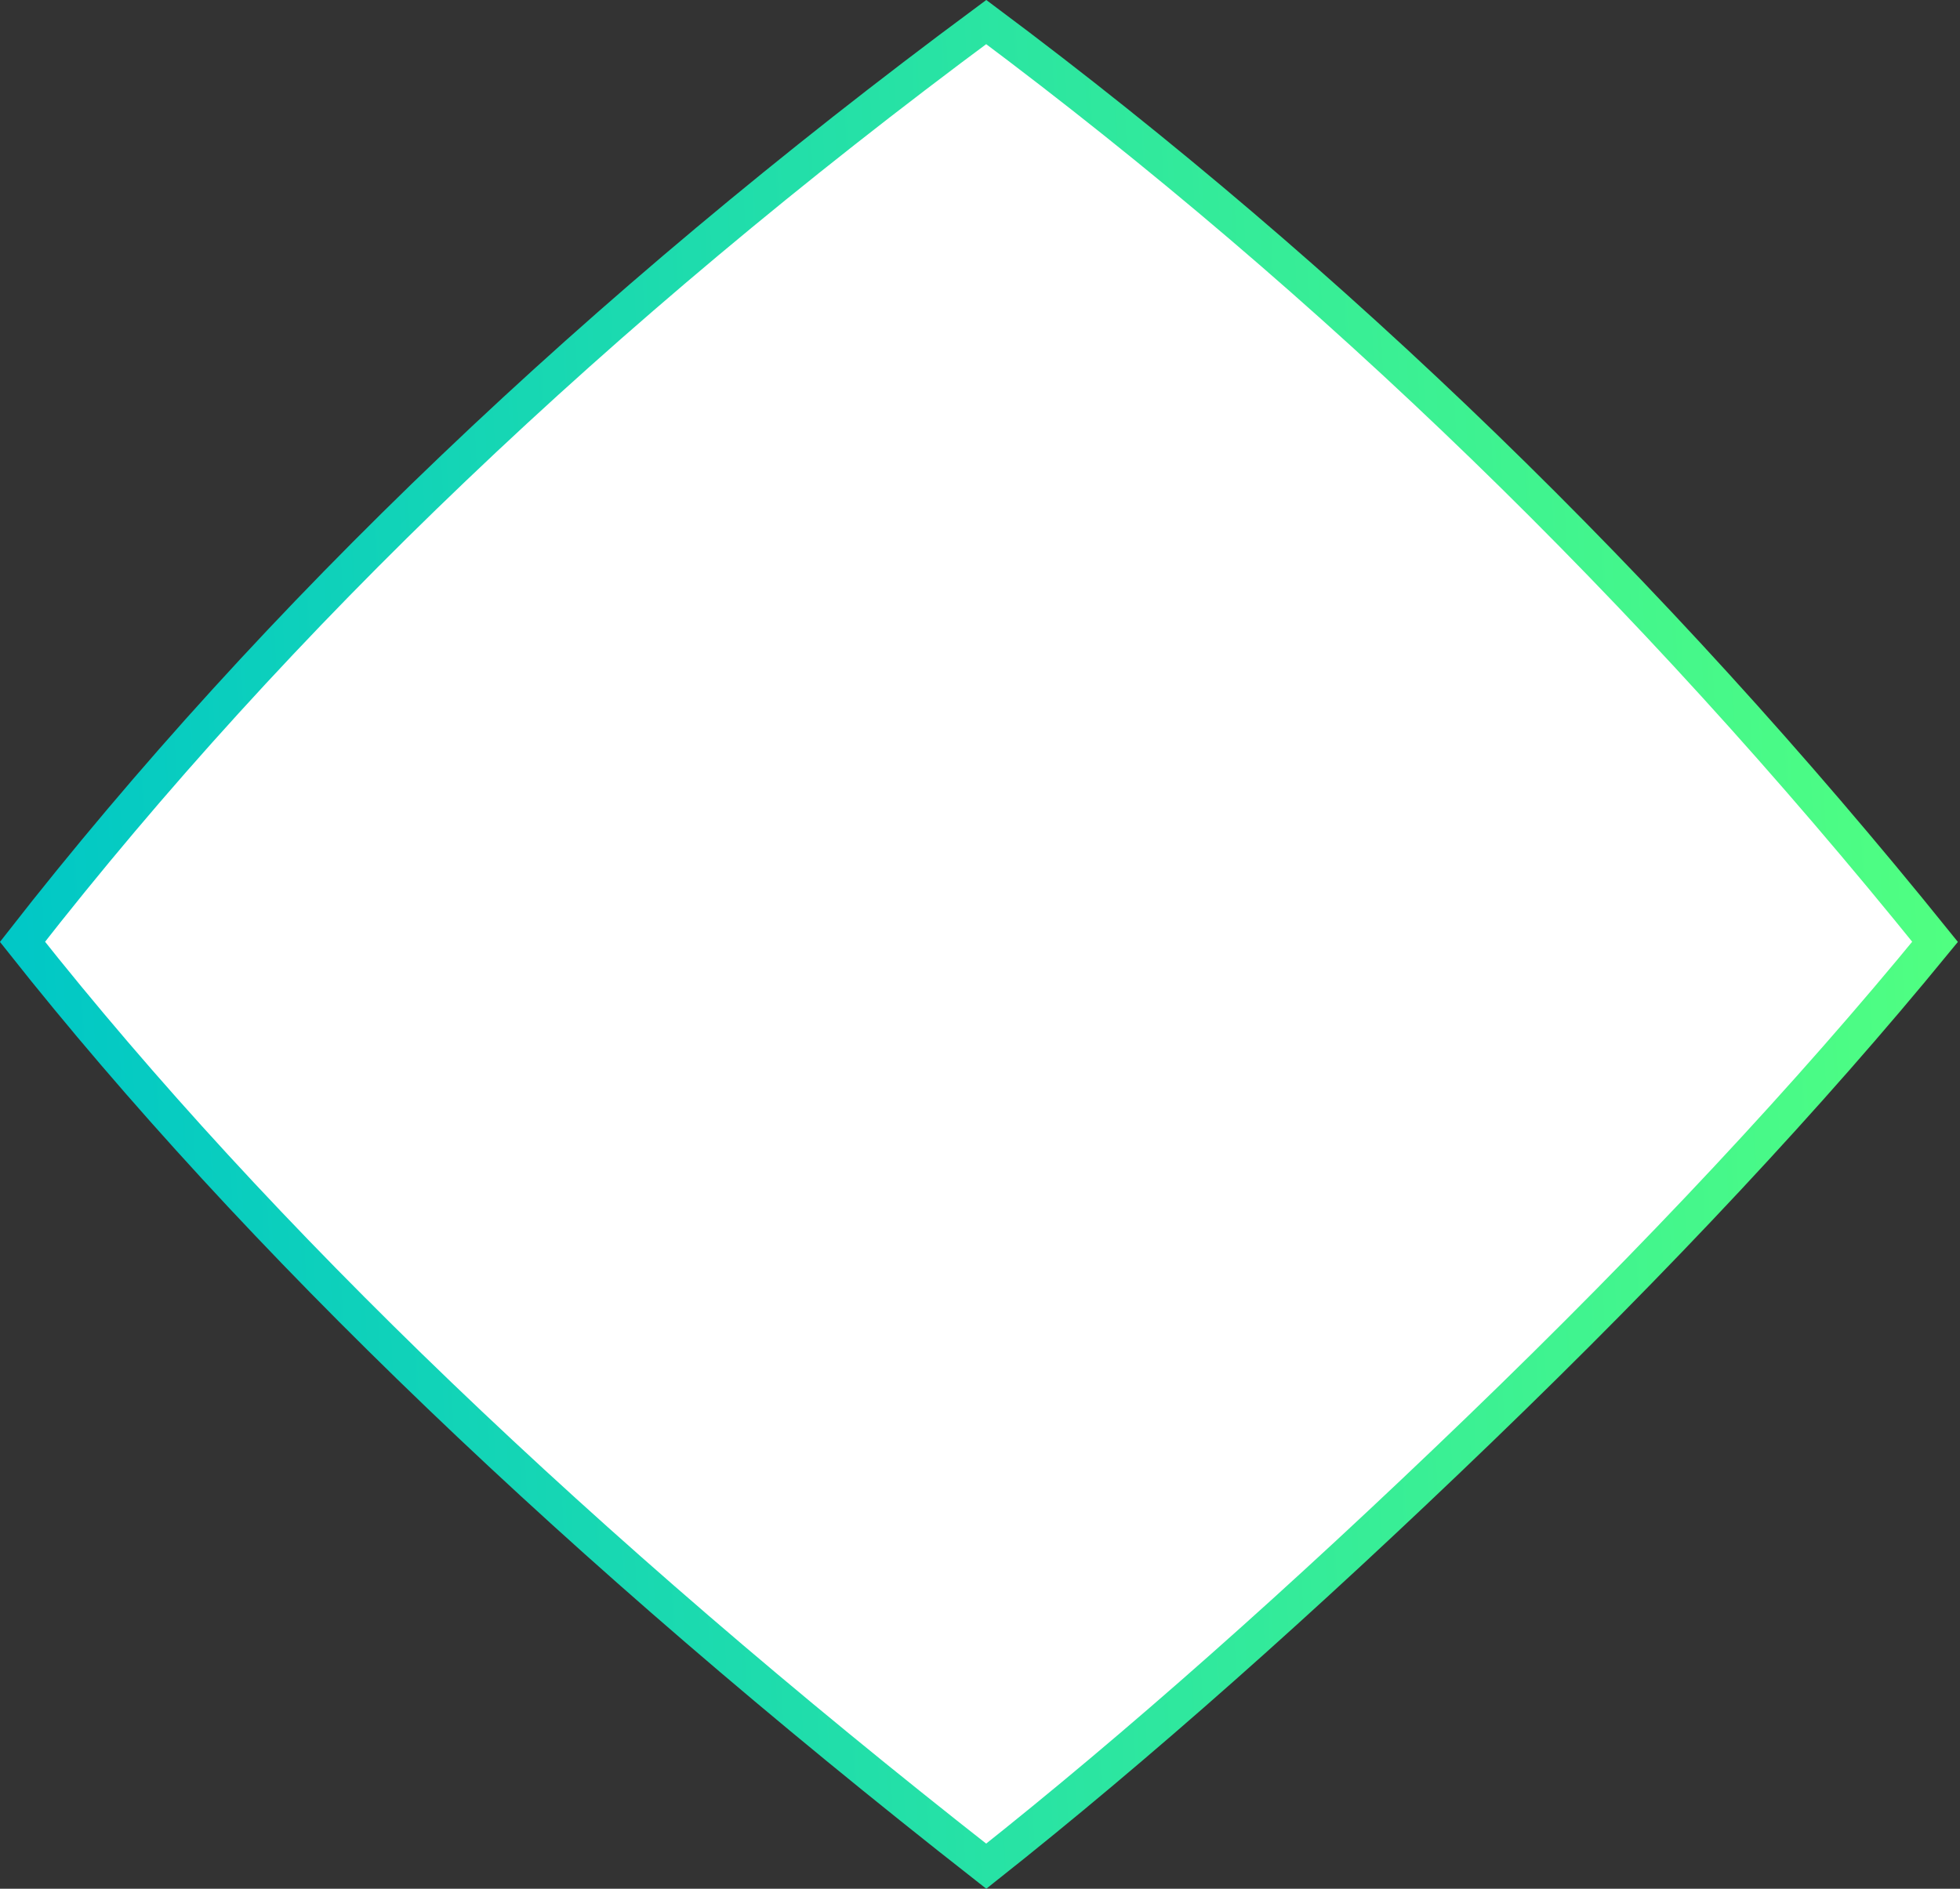 <svg width="83" height="80" viewBox="0 0 83 80" fill="none" xmlns="http://www.w3.org/2000/svg">
<rect x="0" y="0" width="83" height="80" fill="#333333" stroke="none"/>
<path d="M41.764 79.046C24.496 65.513 10.897 52.461 0.952 39.893C11.695 26.123 25.296 13.135 41.764 0.934C56.48 11.929 69.873 24.915 81.944 39.893C76.637 46.377 70.207 53.263 62.648 60.551C55.087 67.842 48.126 74.006 41.764 79.046Z" fill="white" stroke="url(#paint0_linear_6057_111750)" stroke-width="1.5"/>
<defs>
<linearGradient id="paint0_linear_6057_111750" x1="-1.08603e-06" y1="47.059" x2="82.895" y2="43.016" gradientUnits="userSpaceOnUse">
<stop stop-color="#00C7C7"/>
<stop offset="1" stop-color="#50FF81"/>
</linearGradient>
</defs>
</svg>
